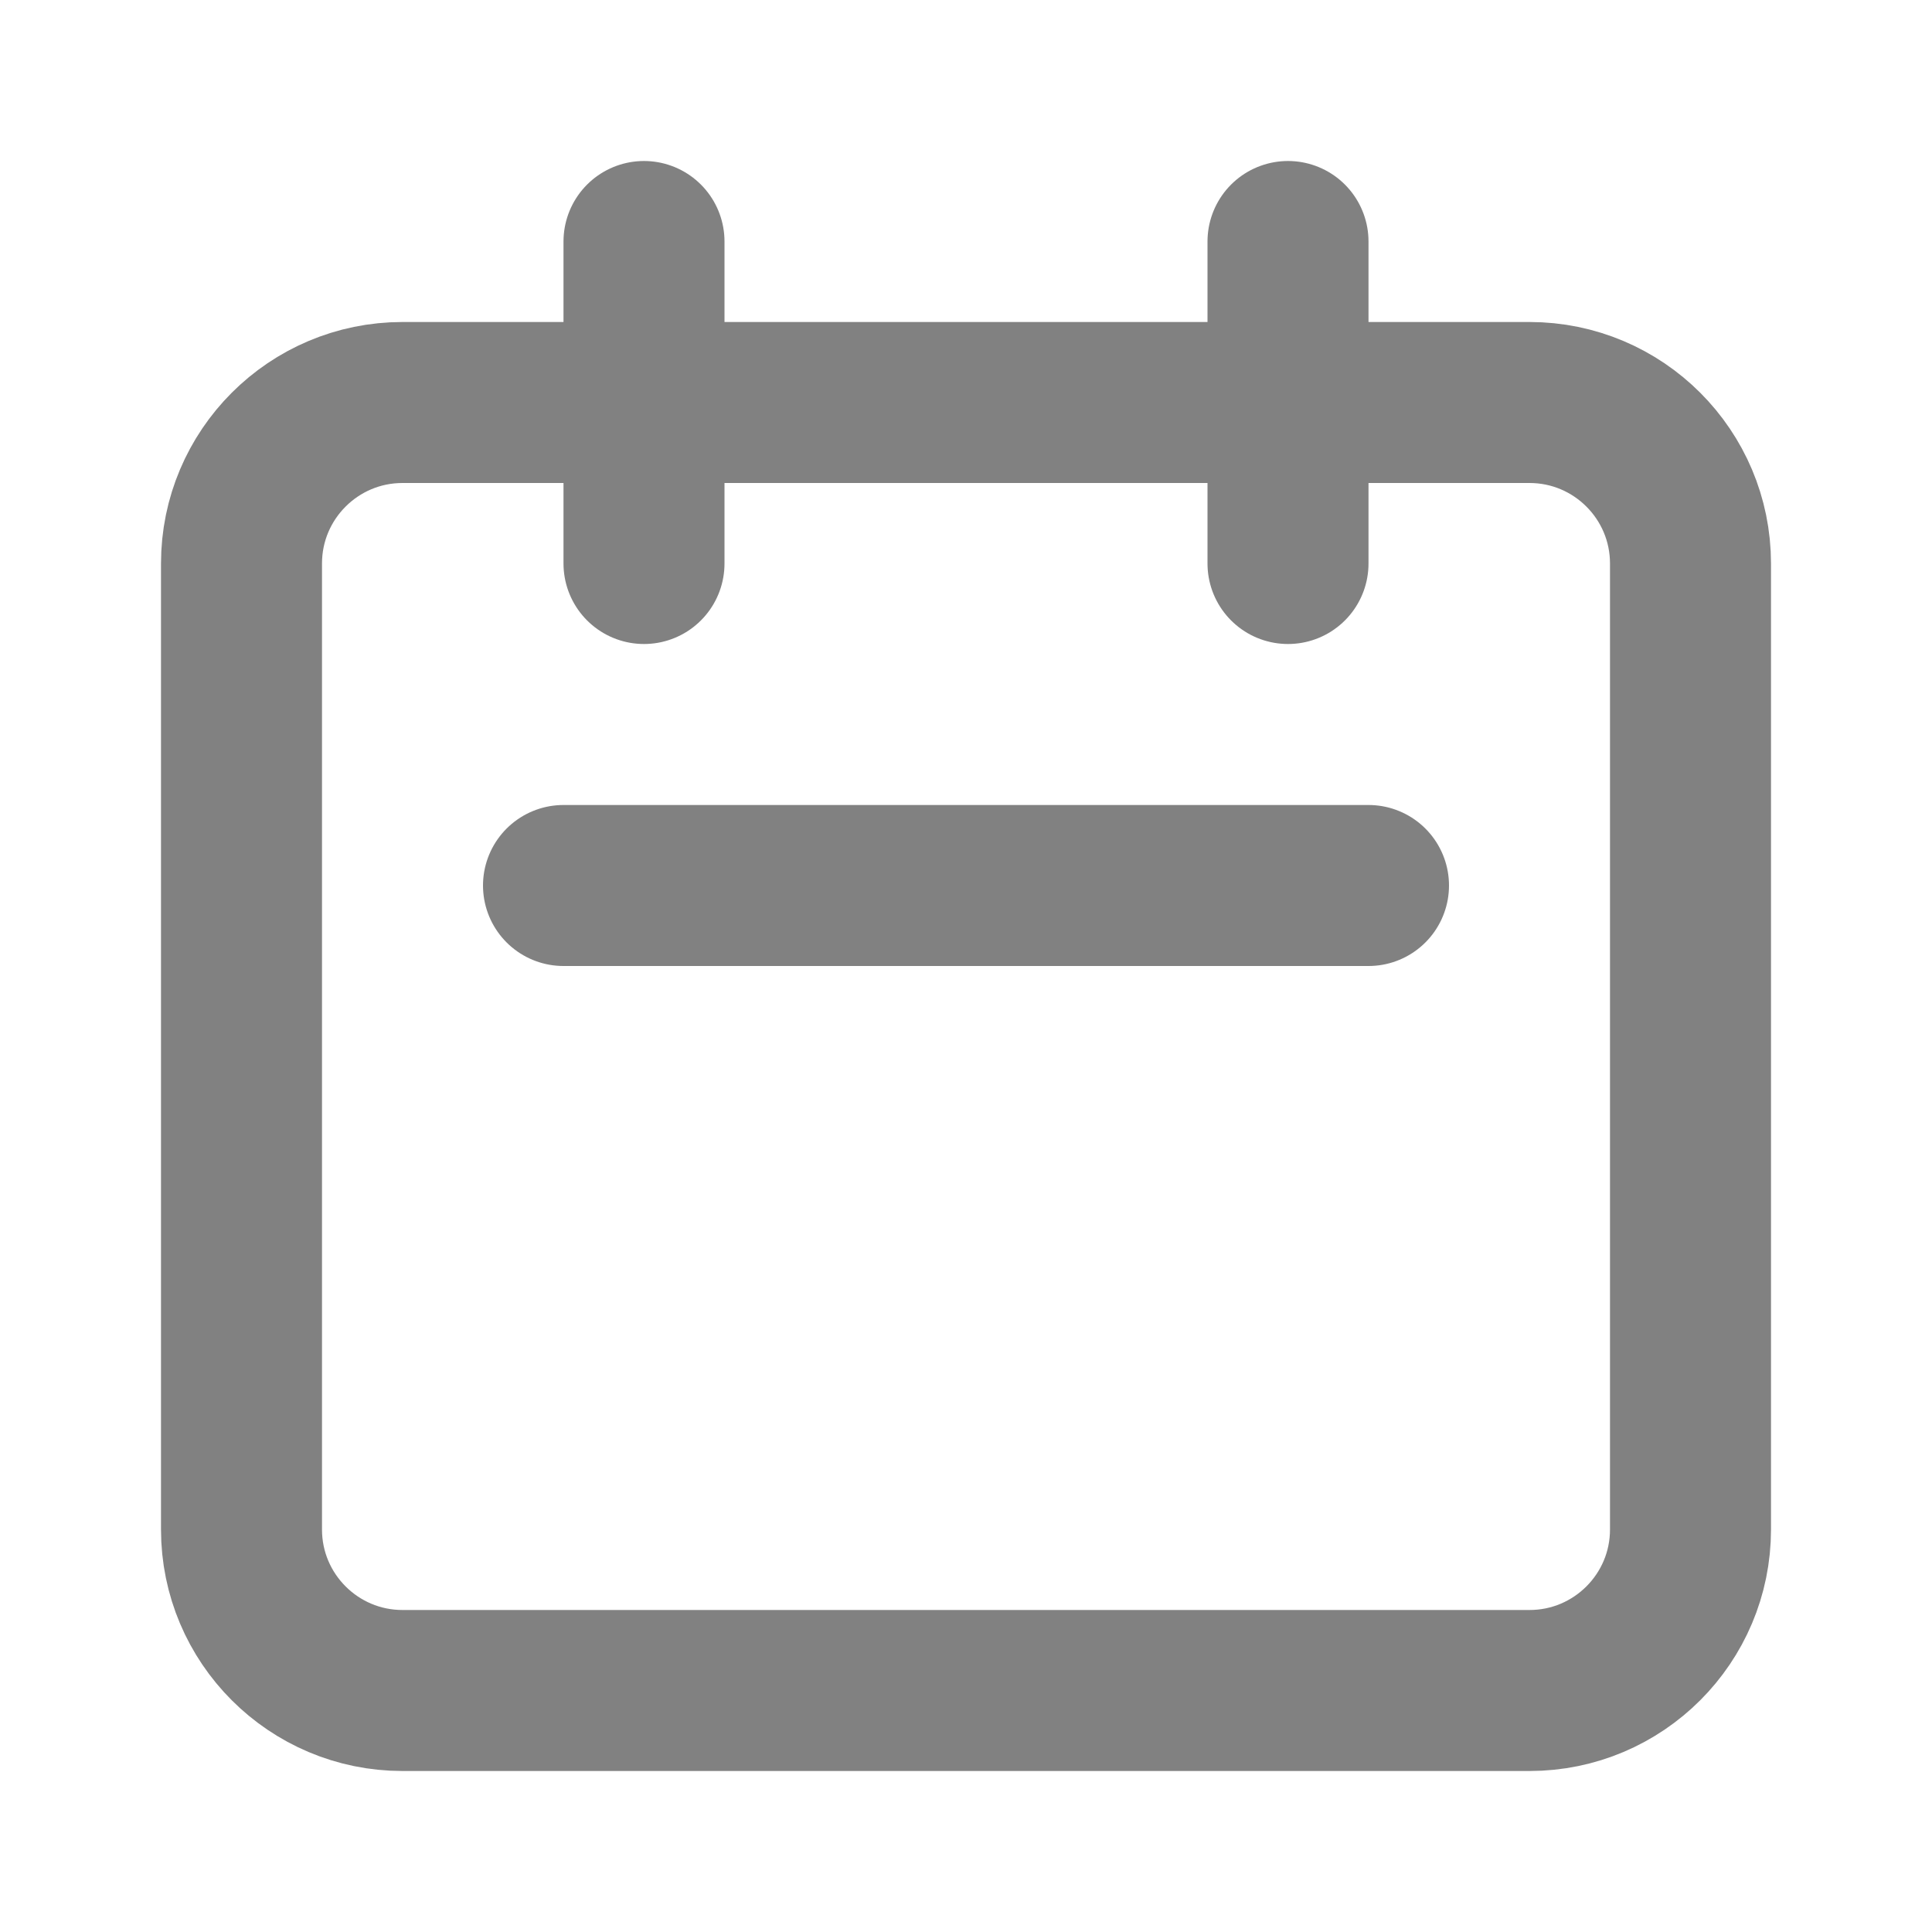 <svg width="12" height="12" viewBox="0 0 12 12" fill="none" xmlns="http://www.w3.org/2000/svg">
<path d="M4 3.5V1.5M8 3.5V1.5M3.5 5.5H8.5M2.5 10.5H9.5C10.052 10.5 10.5 10.052 10.5 9.5V3.5C10.5 2.948 10.052 2.5 9.5 2.5H2.5C1.948 2.5 1.5 2.948 1.5 3.5V9.5C1.5 10.052 1.948 10.5 2.5 10.5Z" stroke="#818181" stroke-linecap="round" stroke-linejoin="round"/>
</svg>
